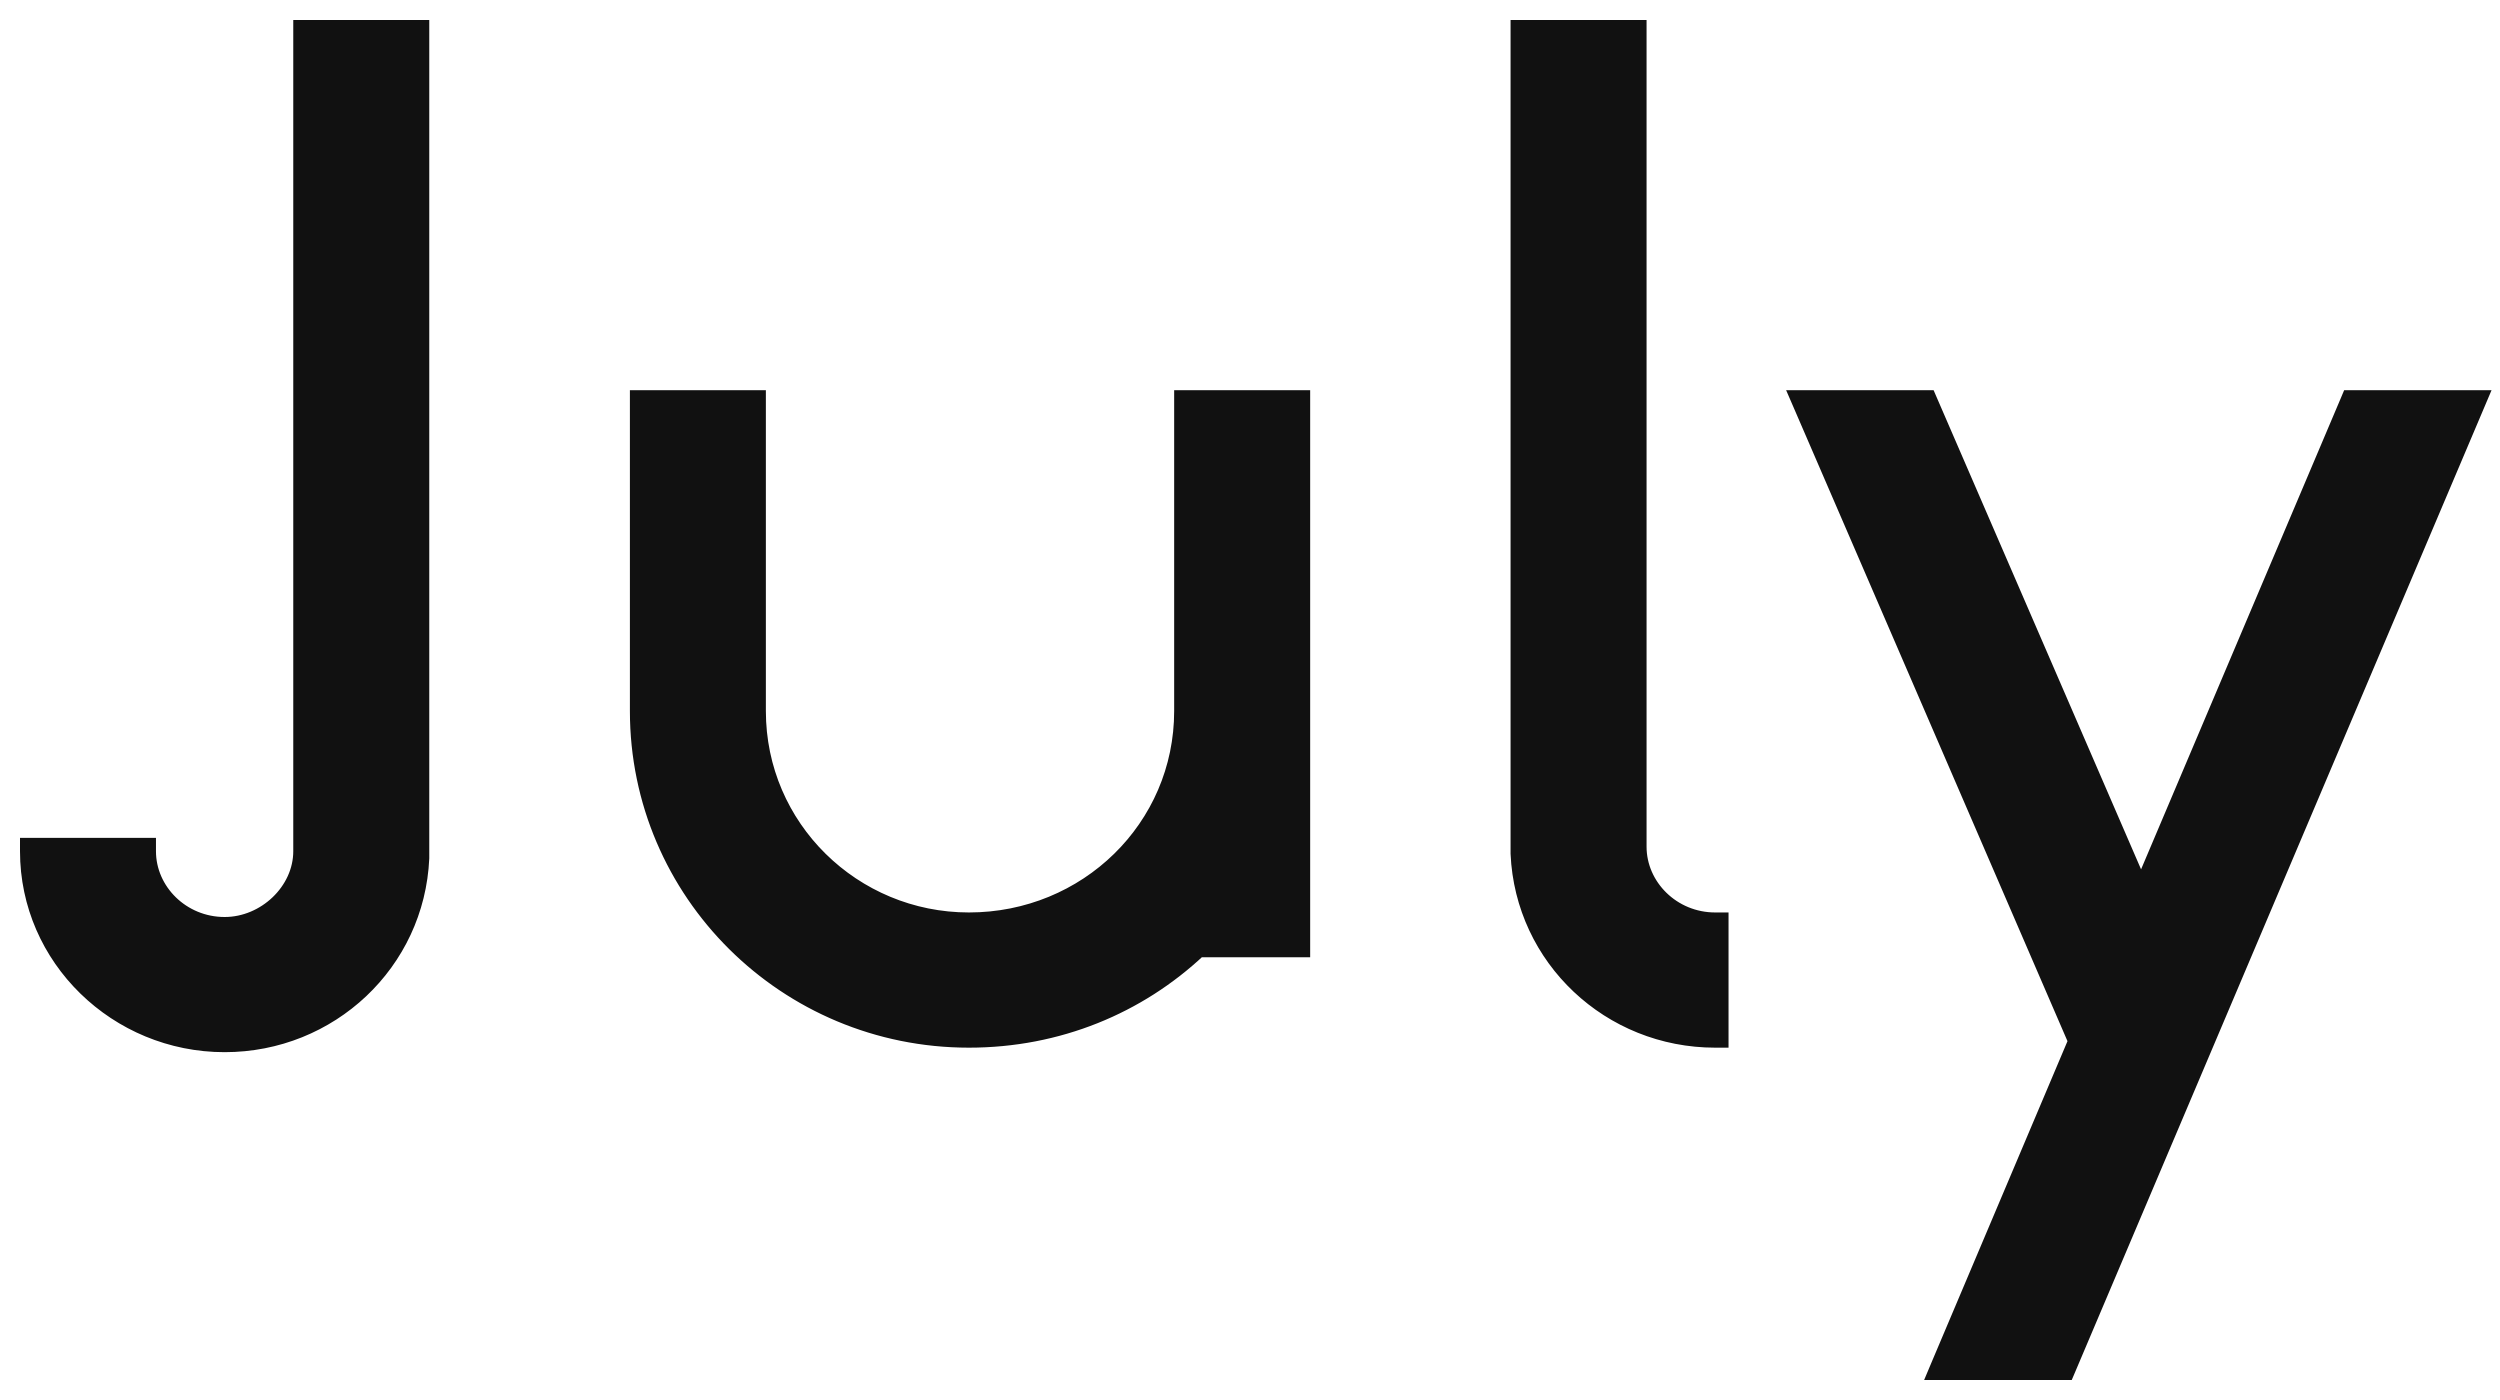 <svg width="75" height="42" viewBox="0 0 75 42" fill="none" xmlns="http://www.w3.org/2000/svg">
    <path d="M12.678 1V0.8H12.478H9.198H8.998V1V25.536C8.998 26.706 7.935 27.71 6.739 27.71C5.478 27.71 4.479 26.709 4.479 25.536V25.336H4.279H1H0.8V25.536C0.8 28.771 3.49 31.365 6.739 31.365C9.918 31.365 12.536 28.91 12.678 25.748L12.678 25.748V25.739V1ZM35.625 11.907H35.425V12.107V21.331C35.425 24.811 32.581 27.574 29.067 27.574C25.622 27.574 22.776 24.812 22.776 21.331V12.107V11.907H22.576H19.297H19.097V12.107V21.331C19.097 26.801 23.56 31.23 29.067 31.23C31.754 31.23 34.171 30.214 35.978 28.517H38.904H39.105V28.317V12.107V11.907H38.904H35.625ZM49.197 1V0.8H48.996H45.717H45.517V1V25.604H45.517L45.517 25.613C45.659 28.774 48.277 31.23 51.456 31.23H51.656V31.03V27.774V27.574H51.456C50.195 27.574 49.197 26.573 49.197 25.4V1ZM54.193 11.907H53.889L54.01 12.186L62.242 31.234L58.142 40.922L58.025 41.2H58.326H61.888H62.02L62.072 41.078L74.326 12.185L74.444 11.907H74.142H70.59H70.457L70.406 12.028L64.234 26.588L57.929 12.027L57.877 11.907H57.746H54.193Z" fill="#111111" stroke="#111111" stroke-width="0.4"/>
</svg>